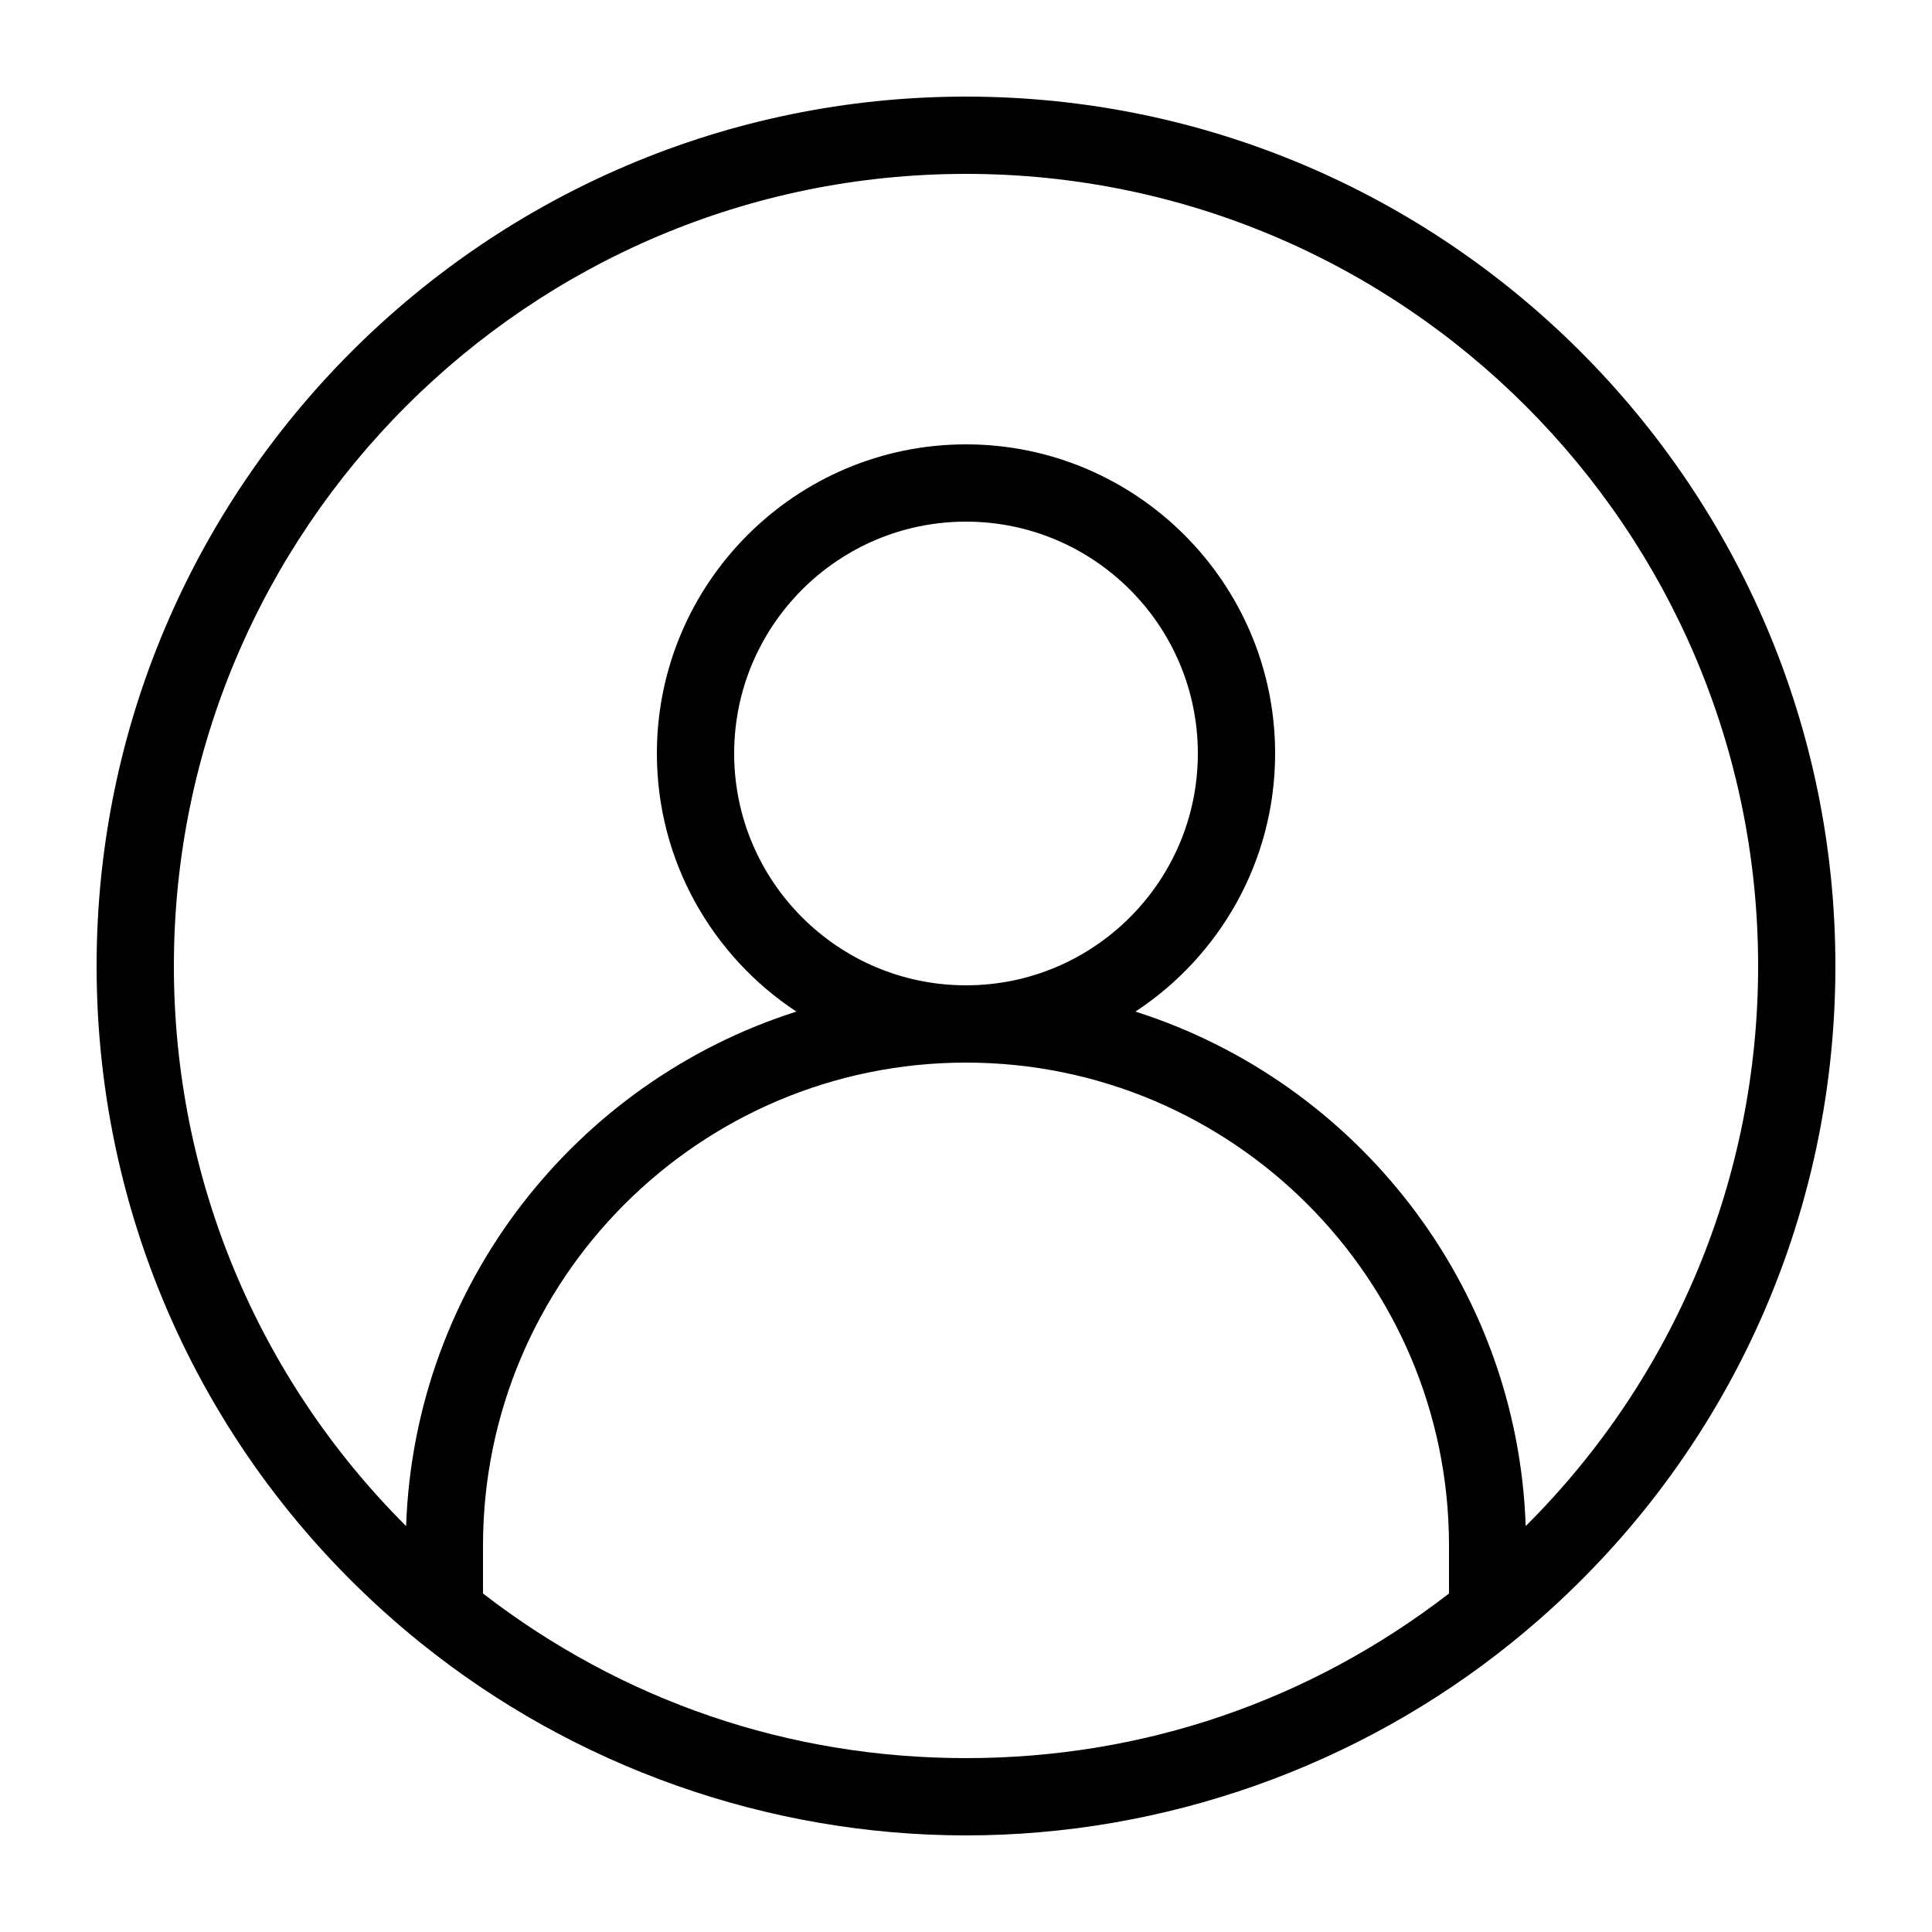 <?xml version="1.0" encoding="utf-8"?>
<!-- Generator: Adobe Illustrator 23.0.1, SVG Export Plug-In . SVG Version: 6.00 Build 0)  -->
<svg version="1.1" id="Layer_1" xmlns="http://www.w3.org/2000/svg" xmlns:xlink="http://www.w3.org/1999/xlink" x="0px" y="0px"
	 viewBox="0 0 100 100" style="enable-background:new 0 0 100 100;" xml:space="preserve">
<path d="M50,5C25.19,5,5,25.19,5,50c0,13.65,6.1,26.42,16.74,35.01C29.71,91.45,39.75,95,50,95c10.25,0,20.29-3.55,28.26-9.99
	C88.9,76.42,95,63.65,95,50C95,25.19,74.81,5,50,5z M25,82.48V80c0-13.79,11.21-25,25-25s25,11.21,25,25v2.48
	C67.78,88.05,59.16,91,50,91C40.84,91,32.22,88.05,25,82.48z M38,39c0-6.62,5.38-12,12-12c6.62,0,12,5.38,12,12s-5.38,12-12,12
	C43.38,51,38,45.62,38,39z M78.97,78.99c-0.43-12.49-8.79-23-20.2-26.63C63.12,49.5,66,44.58,66,39c0-8.82-7.18-16-16-16
	s-16,7.18-16,16c0,5.58,2.88,10.5,7.22,13.36c-11.41,3.63-19.77,14.14-20.2,26.63C13.34,71.33,9,60.98,9,50C9,27.39,27.39,9,50,9
	s41,18.39,41,41C91,60.98,86.66,71.33,78.97,78.99z"/>
</svg>
